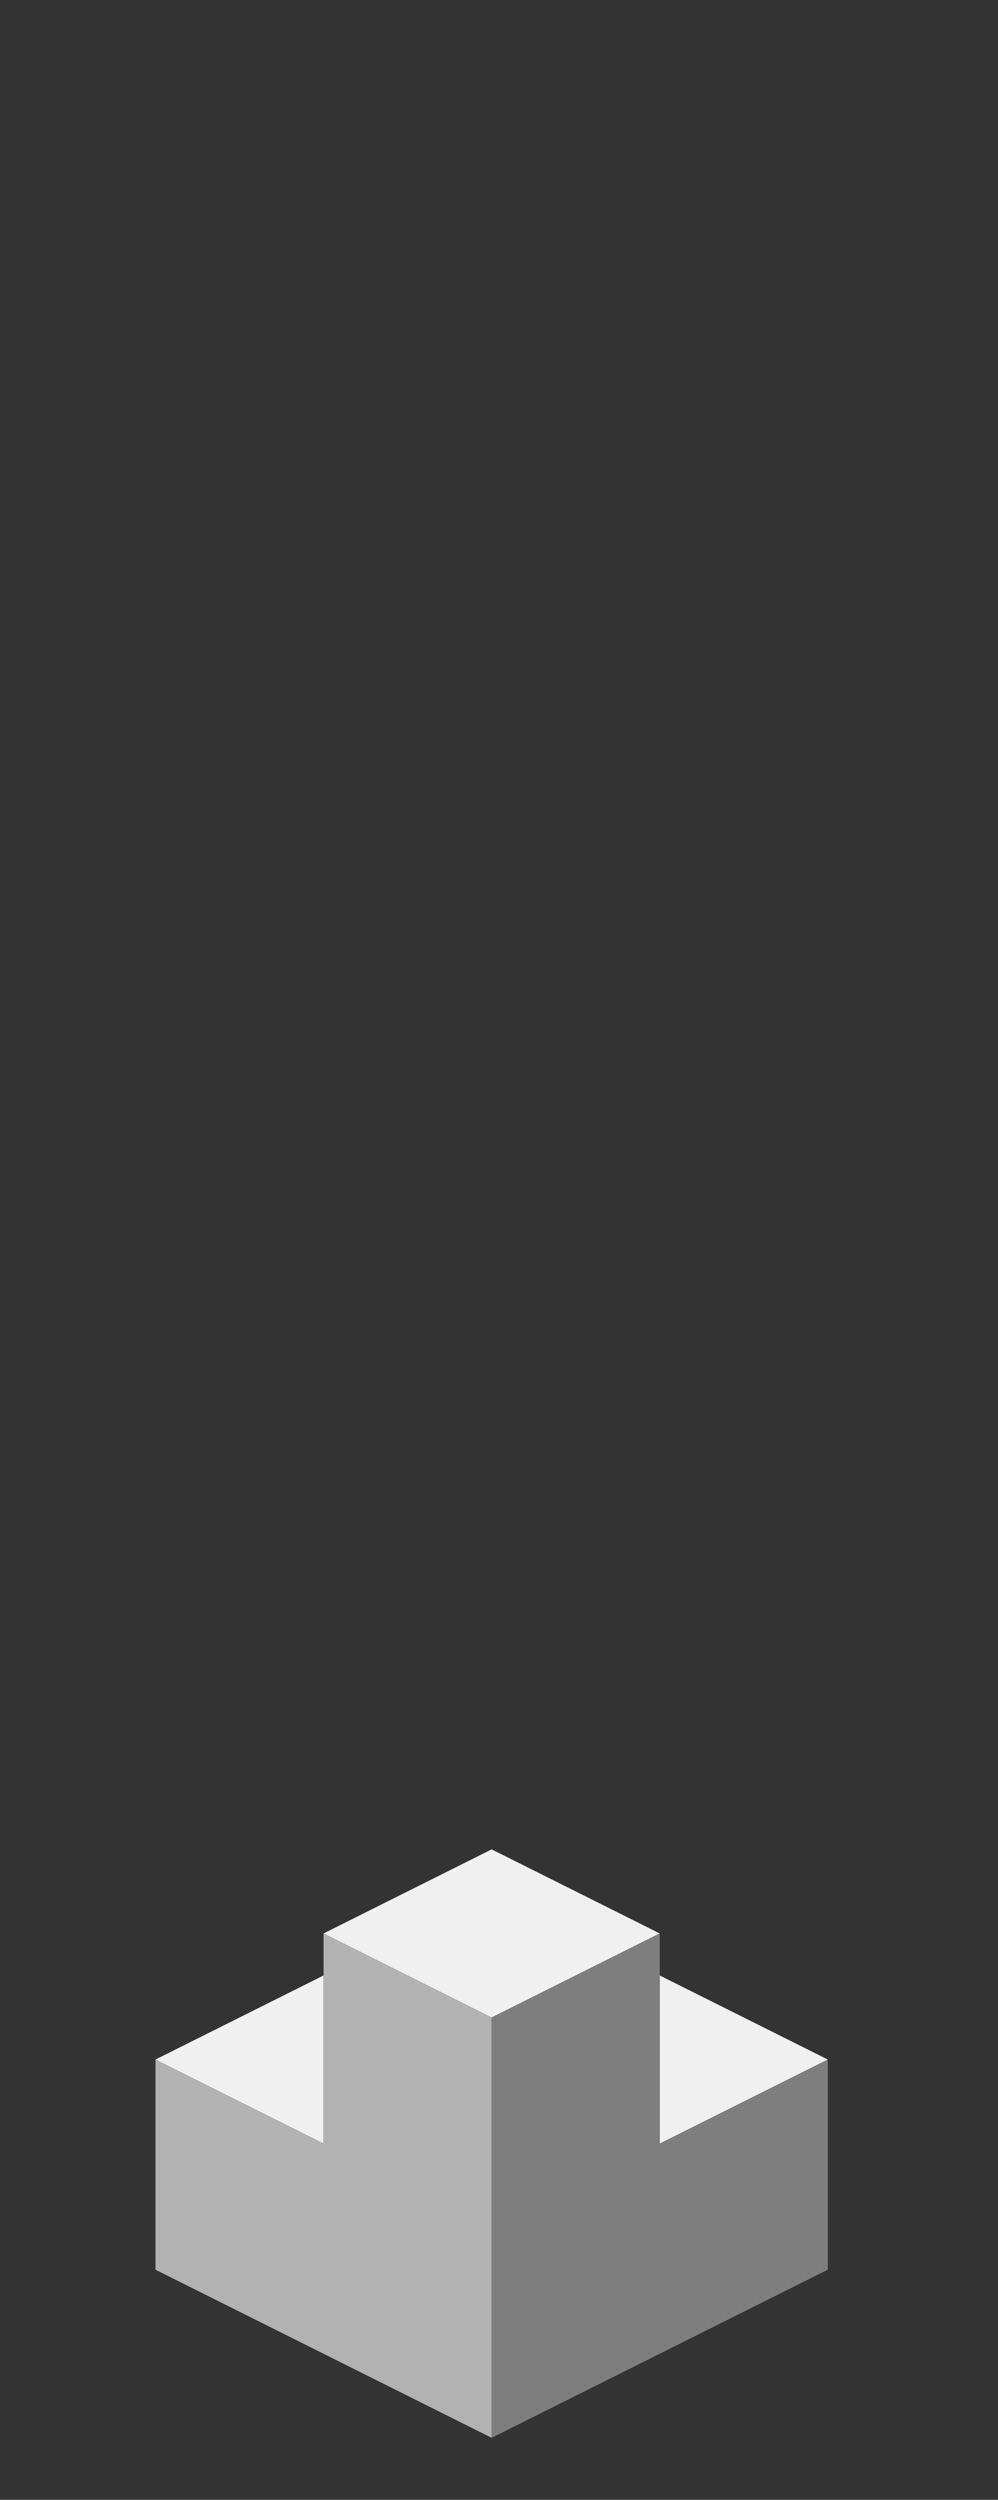 <?xml version="1.0" encoding="UTF-8" standalone="no"?>
<svg xmlns:ffdec="https://www.free-decompiler.com/flash" xmlns:xlink="http://www.w3.org/1999/xlink" ffdec:objectType="frame" height="118.95px" width="47.5px" xmlns="http://www.w3.org/2000/svg">
  <rect width="100%" height="100%" fill="#333333" stroke="none"/>
  <g transform="matrix(1.0, 0.0, 0.0, 1.0, 23.35, 95.7)">
    <use ffdec:characterId="132" height="28.0" transform="matrix(1.0, 0.0, 0.0, 1.0, -15.95, -7.7)" width="32.0" xlink:href="#shape0"/>
  </g>
  <defs>
    <g id="shape0" transform="matrix(1.0, 0.0, 0.0, 1.0, 15.95, 7.7)">
      <path d="M-7.95 -3.7 L0.05 -7.7 8.05 -3.7 0.05 0.3 -7.95 -3.7 M8.05 -1.7 L16.05 2.3 8.05 6.3 8.05 -1.7 M-15.95 2.3 L-7.95 -1.7 -7.95 6.3 -15.95 2.3" fill="#f0f0f0" fill-rule="evenodd" stroke="none"/>
      <path d="M8.05 -3.7 L8.05 -1.7 8.05 6.3 16.05 2.3 16.05 12.3 0.05 20.3 0.05 0.3 8.05 -3.7" fill="#7e7e7e" fill-rule="evenodd" stroke="none"/>
      <path d="M0.05 20.3 L-15.95 12.3 -15.95 2.3 -7.95 6.3 -7.95 -1.7 -7.95 -3.7 0.05 0.3 0.05 20.3" fill="#b2b2b2" fill-rule="evenodd" stroke="none"/>
    </g>
  </defs>
</svg>
